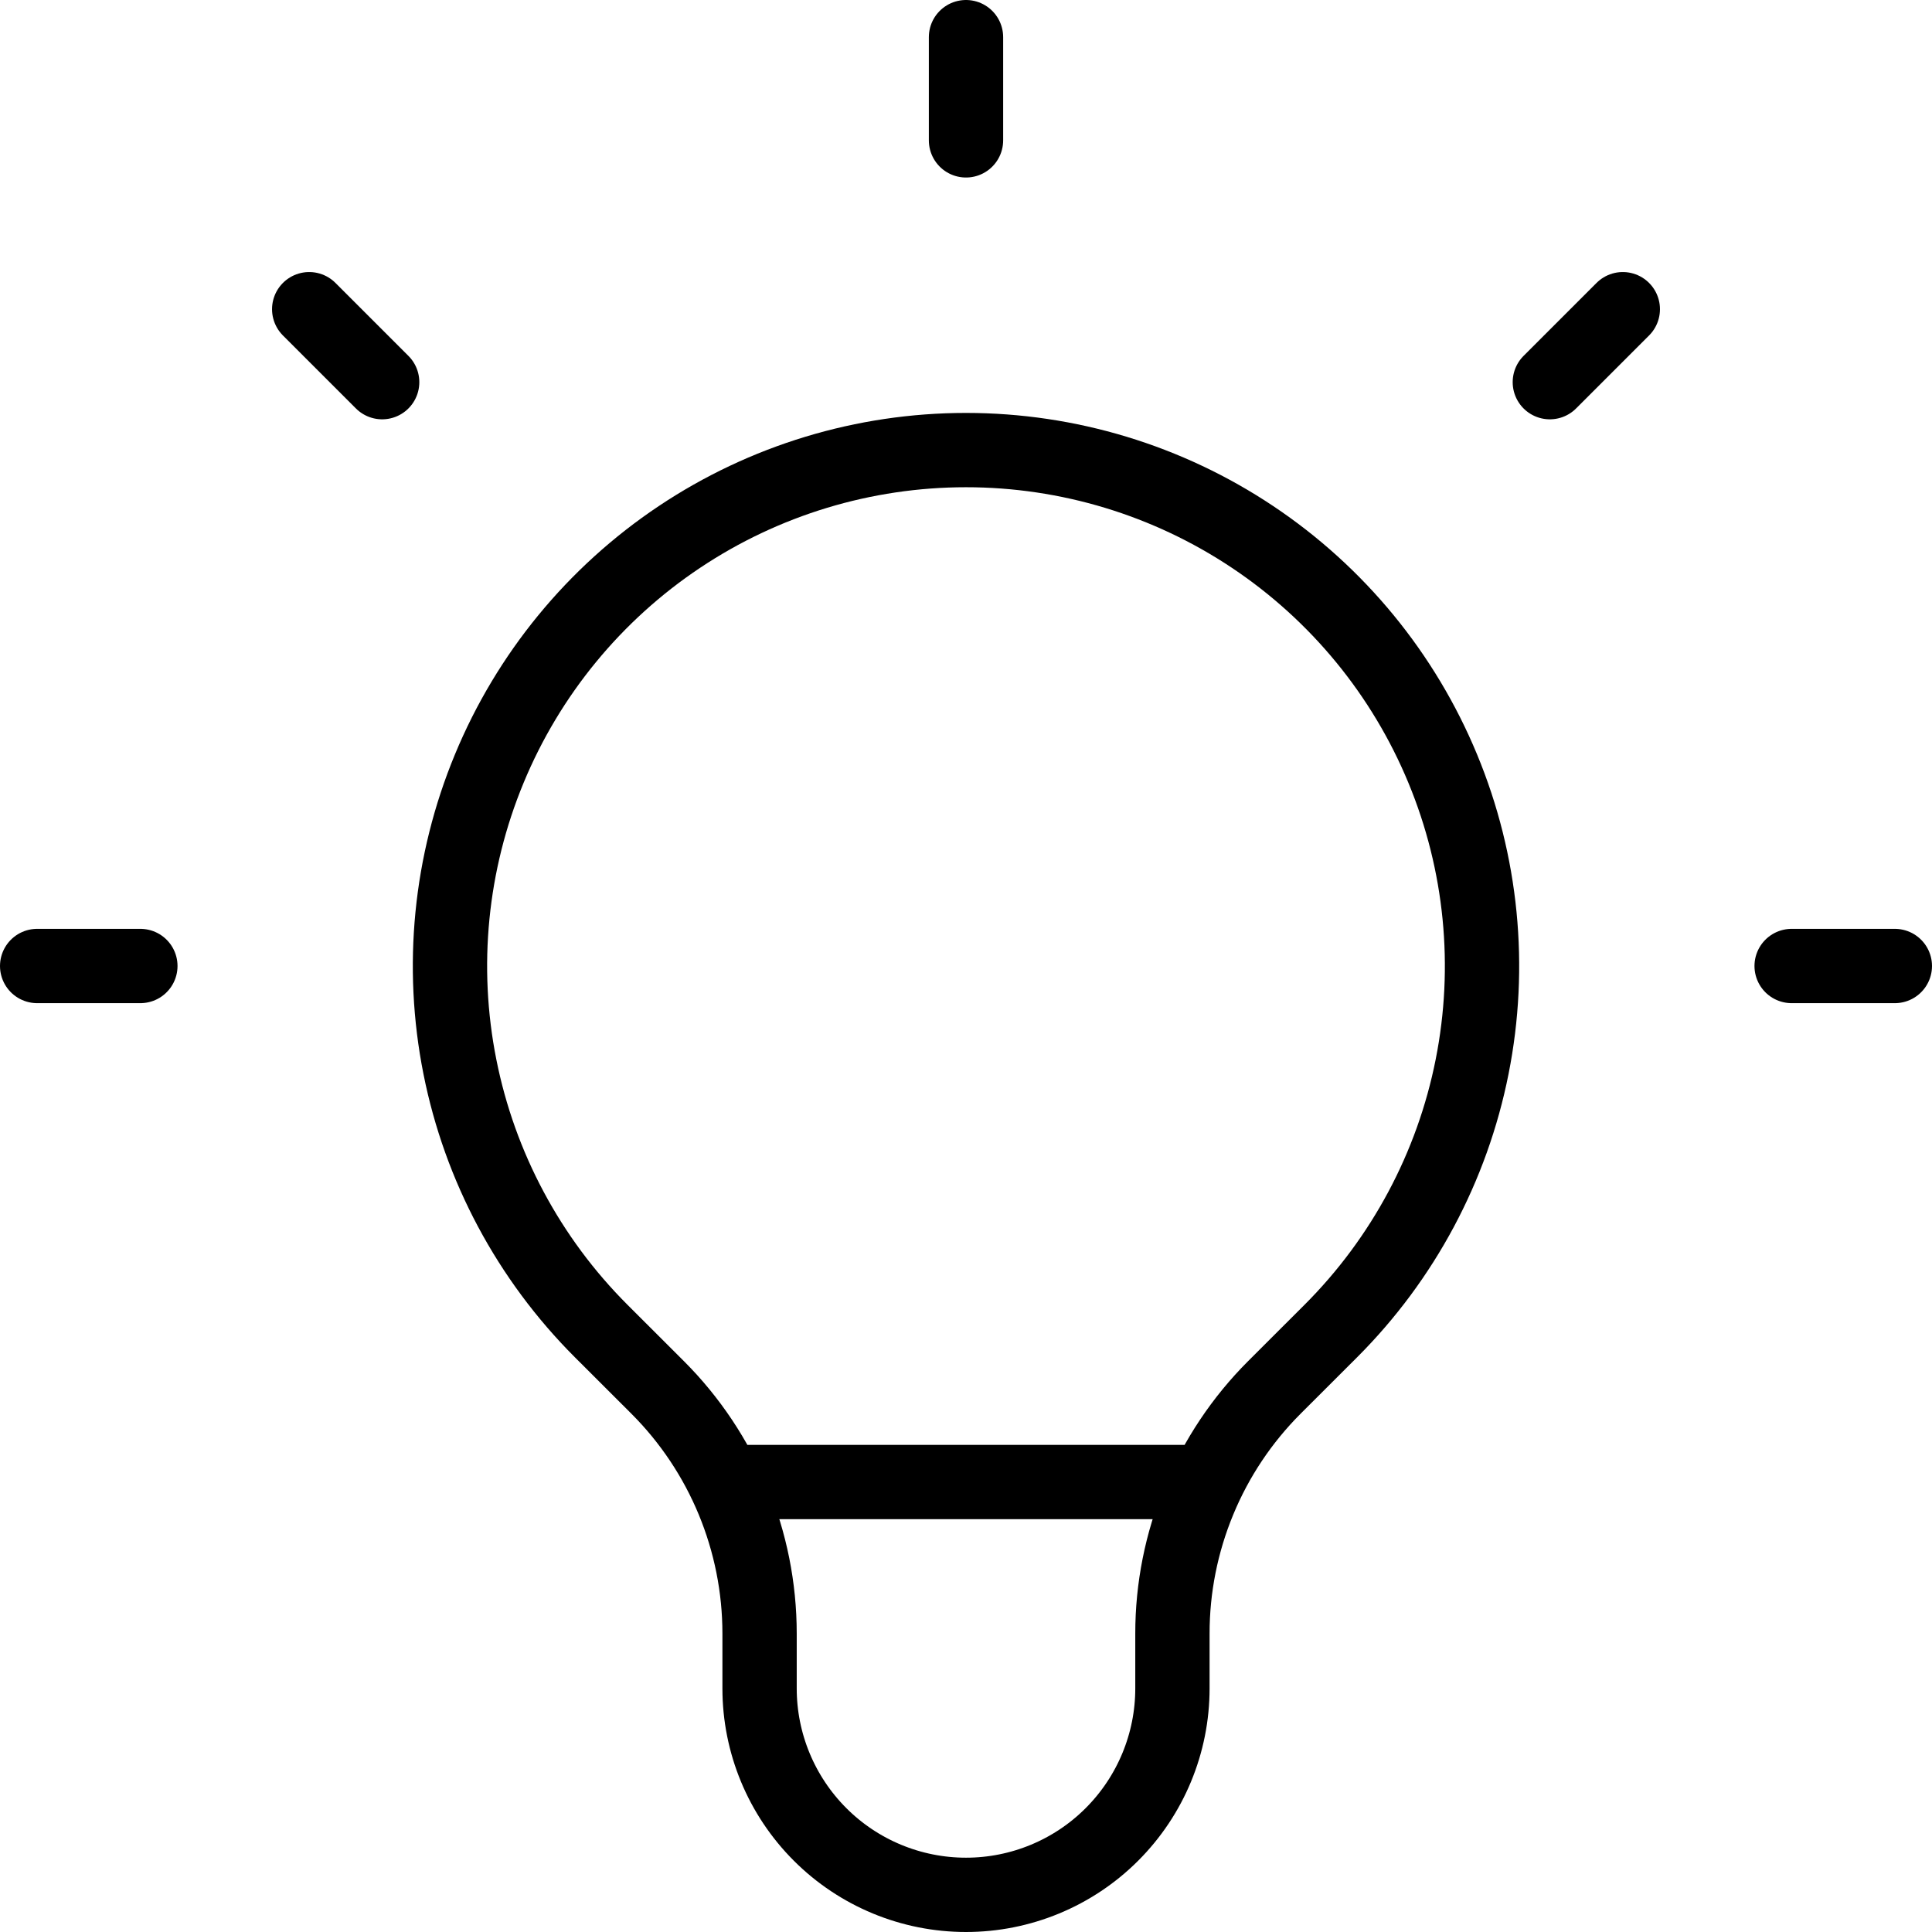 <svg xmlns="http://www.w3.org/2000/svg" version="1.1" xmlns:xlink="http://www.w3.org/1999/xlink" xmlns:svgjs="http://svgjs.com/svgjs" width="52" height="52"><svg width="52" height="52" viewBox="0 0 52 52" fill="none" stroke="rbg(255,255,255)" xmlns="http://www.w3.org/2000/svg">
<path d="M19.508 39.889H32.489M26 1V3.778M43.678 8.322L41.714 10.286M51 26H48.222M3.778 26H1M10.286 10.286L8.322 8.322M16.178 35.822C14.236 33.88 12.913 31.405 12.378 28.711C11.842 26.017 12.117 23.224 13.169 20.687C14.22 18.149 16 15.98 18.284 14.454C20.568 12.928 23.253 12.114 26 12.114C28.747 12.114 31.432 12.928 33.716 14.454C36 15.98 37.78 18.149 38.831 20.687C39.883 23.224 40.158 26.017 39.622 28.711C39.087 31.405 37.764 33.88 35.822 35.822L34.3 37.342C33.43 38.212 32.739 39.245 32.269 40.383C31.798 41.52 31.555 42.739 31.556 43.969V45.444C31.556 46.918 30.97 48.331 29.928 49.373C28.887 50.415 27.473 51 26 51C24.527 51 23.113 50.415 22.072 49.373C21.03 48.331 20.444 46.918 20.444 45.444V43.969C20.444 41.483 19.456 39.097 17.7 37.342L16.178 35.822Z" stroke="black" stroke-width="2" stroke-linecap="round" stroke-linejoin="round"></path>
</svg><style>@media (prefers-color-scheme: light) { :root { filter: none; } }
@media (prefers-color-scheme: dark) { :root { filter: invert(100%); } }
</style></svg>